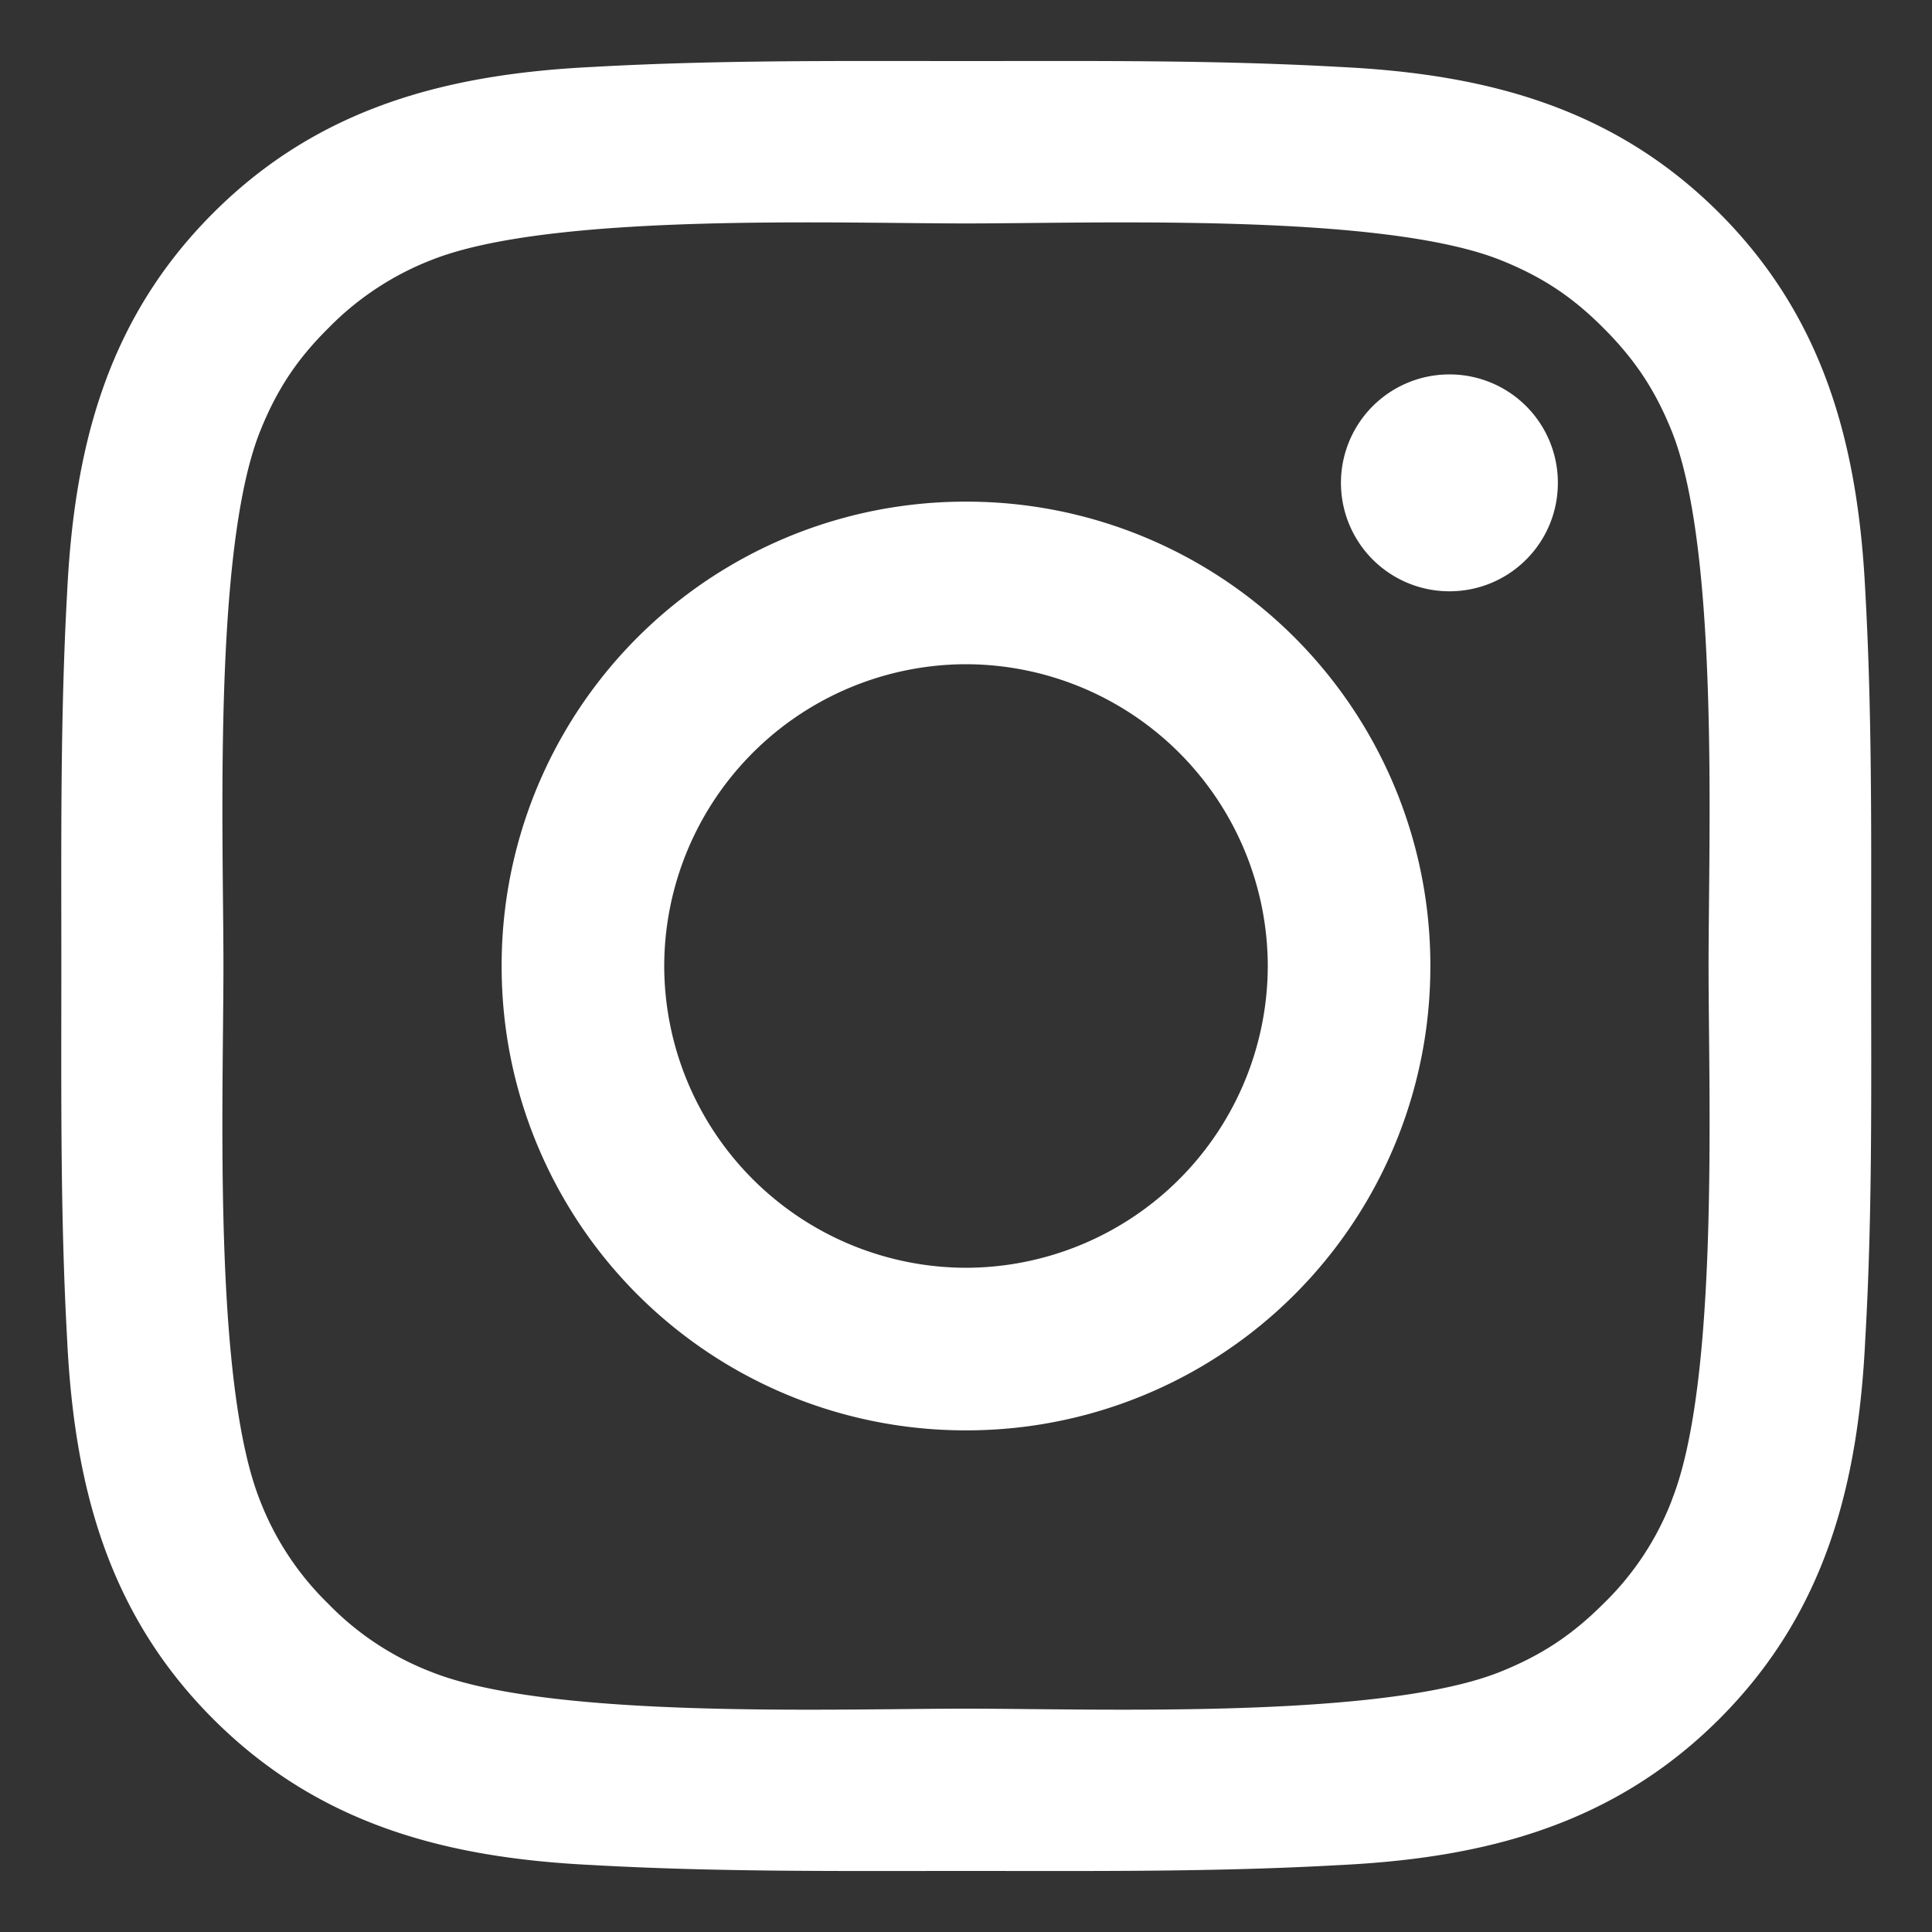 <svg xmlns="http://www.w3.org/2000/svg" width="20" height="20" viewBox="0 0 20 20">
    <rect x="0" y="0" width="20" height="20" fill="#333333" stroke="none"/>
    <g fill="none" fill-rule="nonzero">
        <path fill="#FFF" d="M10 5.193A4.8 4.8 0 0 0 5.193 10 4.8 4.8 0 0 0 10 14.807 4.8 4.8 0 0 0 14.807 10 4.8 4.8 0 0 0 10 5.193zm0 7.931A3.13 3.13 0 0 1 6.876 10 3.13 3.13 0 0 1 10 6.876 3.13 3.13 0 0 1 13.124 10 3.13 3.13 0 0 1 10 13.124zm5.004-9.248a1.121 1.121 0 1 0 0 2.245c.621 0 1.123-.5 1.123-1.123a1.121 1.121 0 0 0-1.123-1.122zM19.37 10c0-1.294.012-2.576-.06-3.867-.073-1.5-.415-2.831-1.512-3.928-1.1-1.1-2.428-1.44-3.928-1.512C12.576.62 11.294.632 10.002.632 8.71.632 7.427.62 6.135.693c-1.5.073-2.831.415-3.928 1.512C1.107 3.304.768 4.633.695 6.133.623 7.427.635 8.709.635 10s-.012 2.576.06 3.867c.073 1.5.415 2.831 1.512 3.928 1.1 1.1 2.428 1.44 3.928 1.512 1.294.073 2.576.061 3.867.061 1.294 0 2.576.012 3.868-.061 1.5-.073 2.83-.415 3.928-1.512 1.099-1.099 1.439-2.428 1.511-3.928.075-1.291.061-2.573.061-3.867zm-2.062 5.527A2.978 2.978 0 0 1 16.6 16.6c-.33.33-.647.537-1.073.708-1.233.49-4.16.38-5.527.38-1.366 0-4.296.11-5.529-.378a2.978 2.978 0 0 1-1.073-.708 2.998 2.998 0 0 1-.708-1.073c-.488-1.235-.377-4.163-.377-5.529 0-1.366-.11-4.296.377-5.529.17-.426.377-.745.708-1.073A3.03 3.03 0 0 1 4.47 2.69c1.233-.488 4.163-.377 5.529-.377 1.366 0 4.296-.11 5.529.377.426.17.745.377 1.073.708.33.33.537.647.708 1.073.488 1.233.378 4.163.378 5.529 0 1.366.11 4.294-.38 5.527z"/>
        <path d="M-2-2h24v24H-2z"/>
    </g>
</svg>

